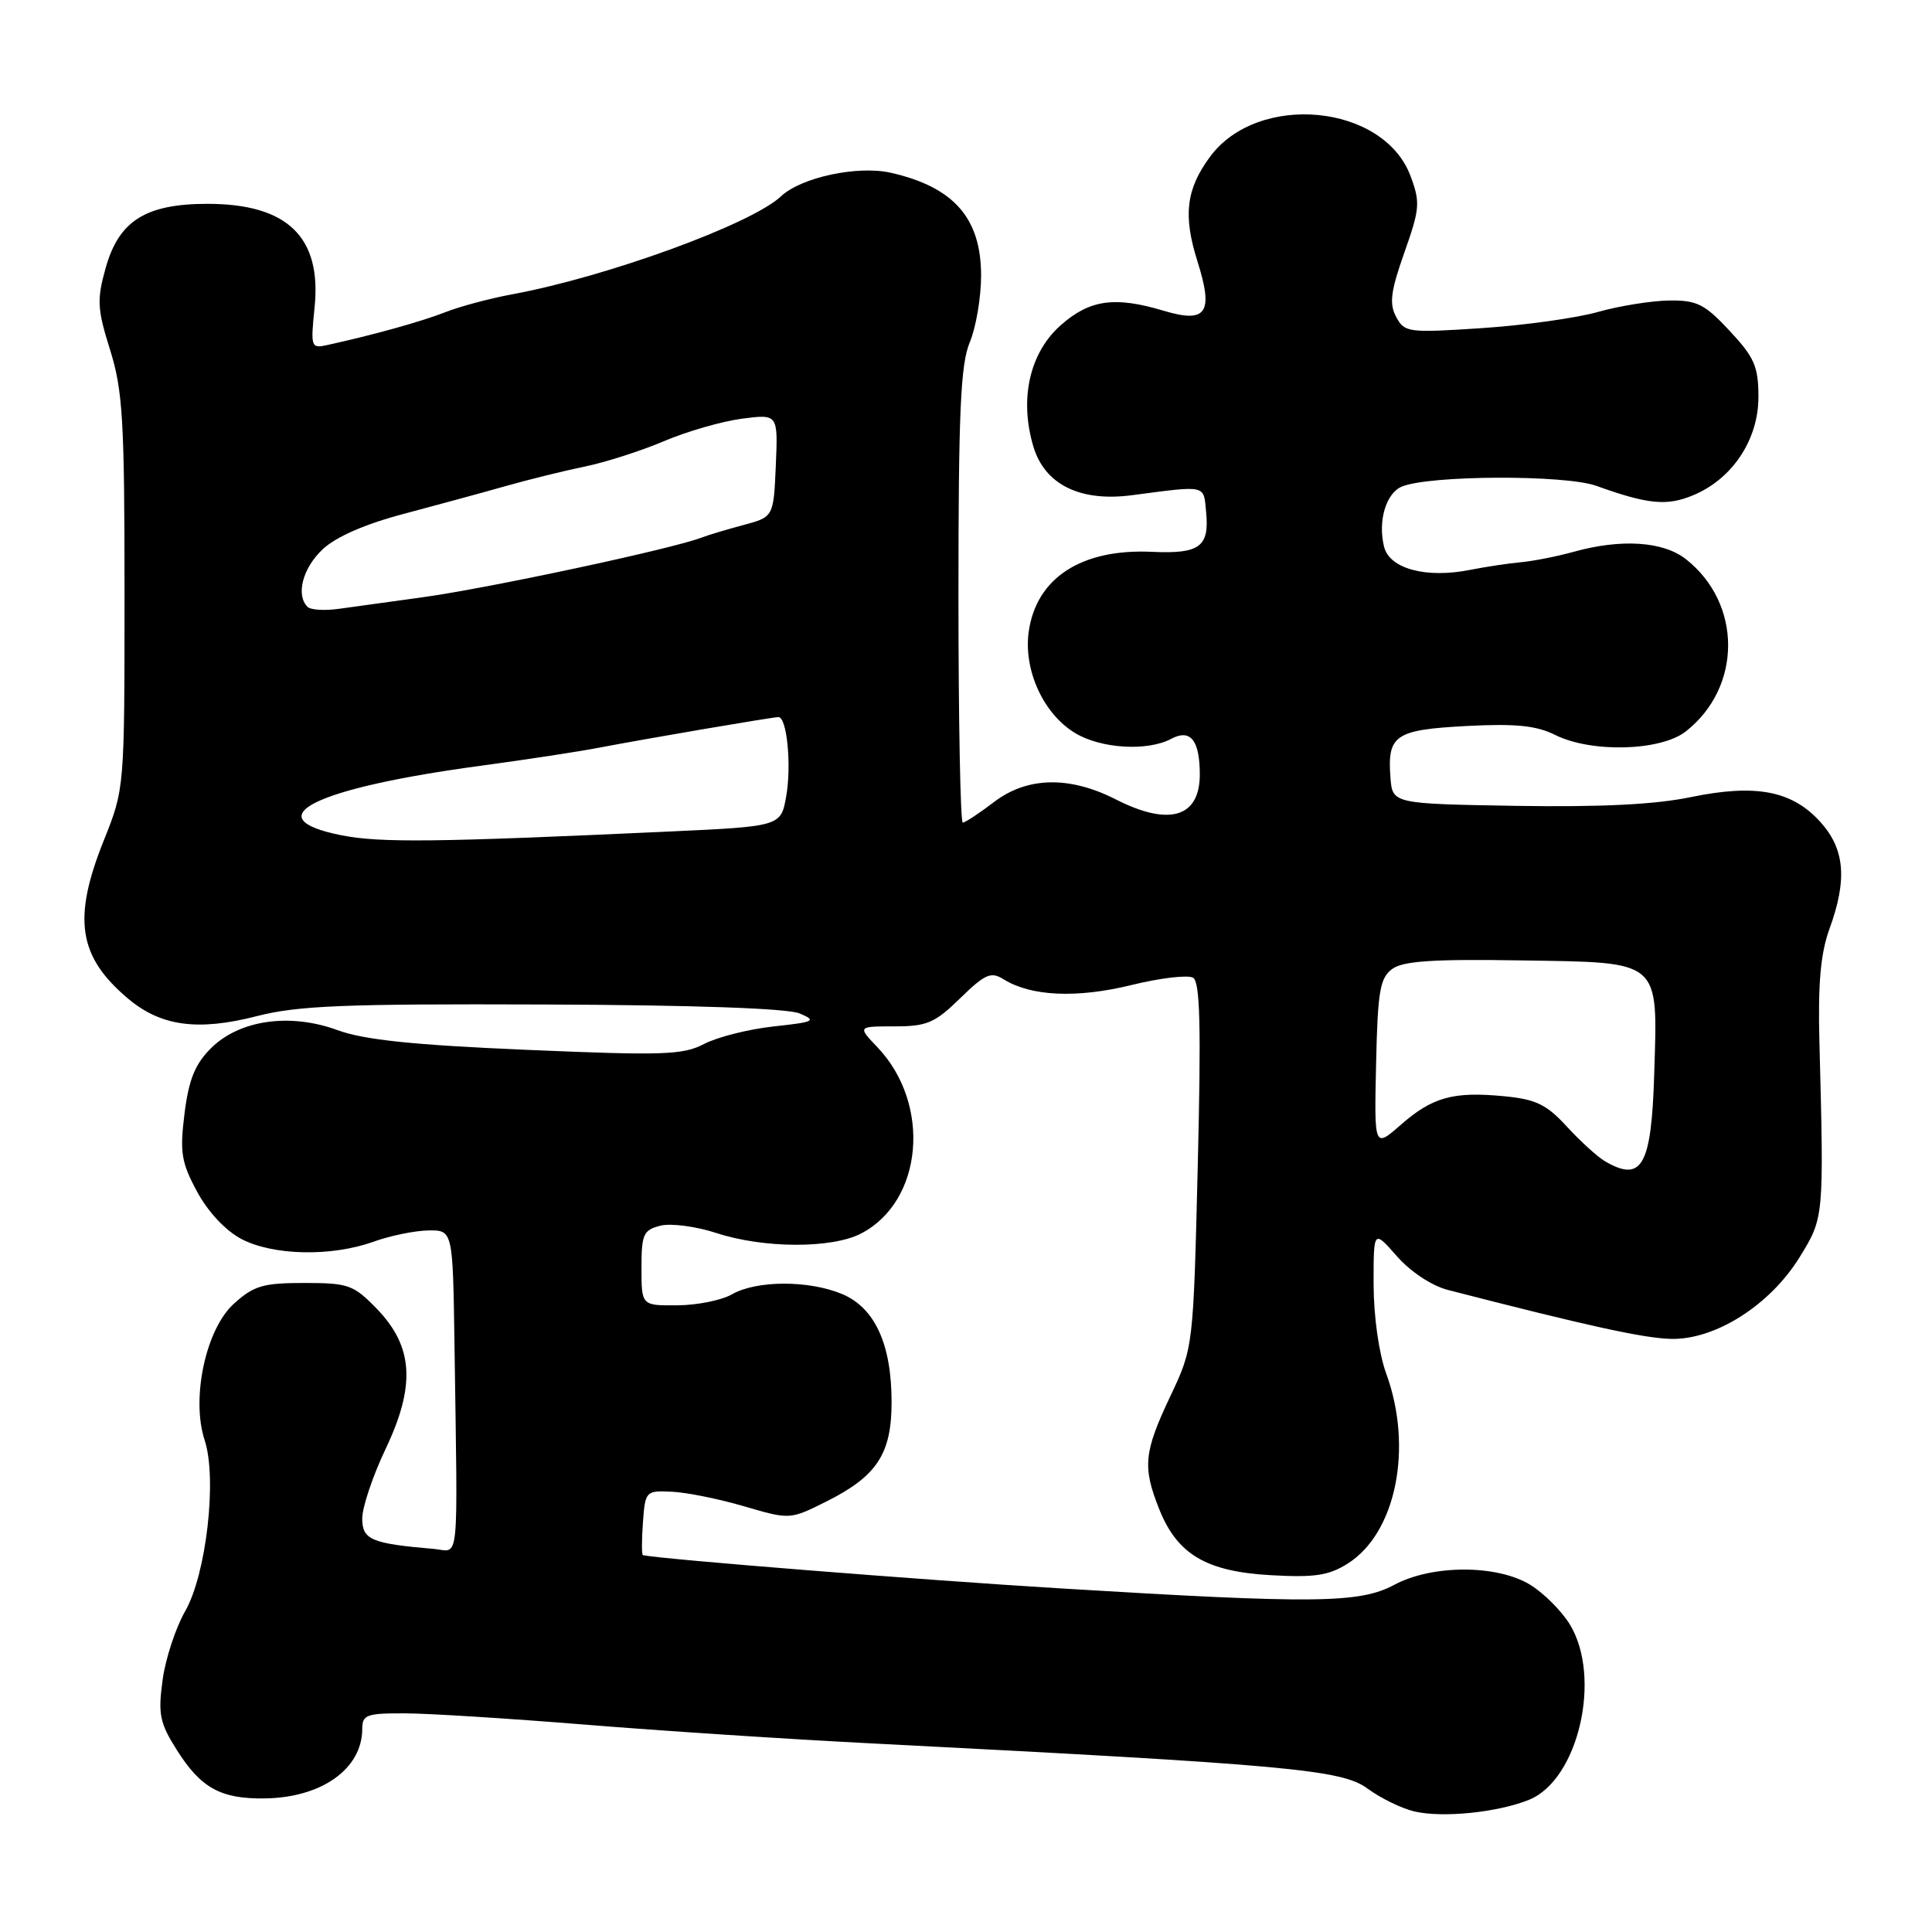 <?xml version="1.0" encoding="UTF-8" standalone="no"?>
<!DOCTYPE svg PUBLIC "-//W3C//DTD SVG 1.1//EN" "http://www.w3.org/Graphics/SVG/1.1/DTD/svg11.dtd" >
<svg xmlns="http://www.w3.org/2000/svg" xmlns:xlink="http://www.w3.org/1999/xlink" version="1.1" viewBox="0 0 256 256">
 <g >
 <path fill="currentColor"
d=" M 202.61 238.48 C 209.14 235.84 212.29 222.27 208.01 215.24 C 206.91 213.45 204.55 211.09 202.76 209.99 C 198.35 207.30 189.76 207.31 184.74 210.00 C 180.16 212.46 174.18 212.52 140.50 210.47 C 122.18 209.36 87.82 206.62 85.19 206.07 C 85.02 206.03 85.02 204.09 85.19 201.75 C 85.49 197.58 85.57 197.50 89.00 197.66 C 90.92 197.74 95.24 198.61 98.59 199.59 C 104.67 201.37 104.67 201.37 109.53 198.94 C 116.20 195.60 118.14 192.63 118.14 185.80 C 118.14 178.11 115.93 173.29 111.57 171.46 C 107.15 169.62 100.26 169.64 97.00 171.50 C 95.62 172.29 92.36 172.95 89.75 172.96 C 85.00 173.00 85.00 173.00 85.00 168.02 C 85.00 163.53 85.25 162.98 87.51 162.41 C 88.89 162.06 92.24 162.50 94.95 163.39 C 101.20 165.43 110.21 165.46 114.09 163.45 C 122.32 159.20 123.45 146.30 116.25 138.75 C 113.63 136.00 113.63 136.00 118.52 136.00 C 122.82 136.00 123.88 135.55 127.23 132.27 C 130.54 129.05 131.30 128.71 132.98 129.76 C 136.61 132.02 142.66 132.30 149.89 130.53 C 153.74 129.58 157.43 129.15 158.10 129.56 C 159.02 130.13 159.16 136.10 158.71 154.44 C 158.12 178.57 158.12 178.57 155.06 185.04 C 151.56 192.43 151.37 194.39 153.61 199.99 C 156.00 205.97 159.84 208.24 168.38 208.72 C 174.18 209.05 176.07 208.77 178.58 207.18 C 184.99 203.14 187.27 191.83 183.68 182.00 C 182.72 179.38 182.02 174.46 182.01 170.22 C 182.00 162.93 182.00 162.93 185.09 166.45 C 186.90 168.51 189.71 170.37 191.84 170.92 C 210.31 175.68 217.82 177.33 221.43 177.41 C 227.29 177.54 234.53 172.94 238.45 166.60 C 241.70 161.33 241.69 161.40 241.08 138.00 C 240.88 130.31 241.24 126.33 242.40 123.12 C 244.79 116.58 244.46 112.55 241.25 108.96 C 237.49 104.77 232.68 103.84 224.05 105.62 C 219.31 106.61 212.07 106.96 200.83 106.78 C 184.50 106.50 184.50 106.50 184.24 103.00 C 183.82 97.40 184.86 96.70 194.32 96.20 C 200.83 95.86 203.57 96.14 206.06 97.38 C 210.87 99.78 220.05 99.53 223.39 96.91 C 230.85 91.04 230.85 79.96 223.39 74.09 C 220.38 71.73 214.83 71.36 208.51 73.12 C 206.31 73.73 203.16 74.35 201.51 74.50 C 199.85 74.65 196.84 75.11 194.81 75.51 C 188.98 76.67 184.13 75.37 183.40 72.46 C 182.55 69.07 183.64 65.37 185.74 64.48 C 189.37 62.96 207.35 62.89 211.50 64.37 C 218.37 66.84 220.87 67.08 224.36 65.62 C 229.55 63.46 233.00 58.26 233.00 52.62 C 233.00 48.56 232.48 47.37 229.19 43.84 C 225.87 40.28 224.85 39.77 221.16 39.82 C 218.84 39.85 214.59 40.53 211.72 41.34 C 208.85 42.15 201.92 43.11 196.33 43.48 C 186.58 44.12 186.10 44.06 185.00 41.99 C 184.06 40.25 184.27 38.61 186.08 33.48 C 188.14 27.66 188.21 26.82 186.90 23.32 C 183.33 13.76 166.66 12.18 160.32 20.79 C 157.17 25.07 156.75 28.53 158.65 34.57 C 160.84 41.49 159.89 42.88 154.17 41.17 C 147.72 39.24 144.42 39.70 140.59 43.06 C 136.43 46.71 135.04 52.85 136.93 59.18 C 138.44 64.21 143.12 66.52 149.97 65.62 C 160.00 64.31 159.47 64.19 159.82 67.88 C 160.26 72.46 158.96 73.41 152.64 73.12 C 143.27 72.68 137.27 76.60 136.30 83.78 C 135.63 88.83 138.26 94.58 142.42 97.11 C 145.85 99.21 152.04 99.58 155.19 97.90 C 157.73 96.54 158.96 98.06 158.98 102.55 C 159.01 108.31 154.94 109.54 147.84 105.92 C 141.72 102.80 136.11 102.92 131.73 106.26 C 129.75 107.77 127.88 109.00 127.57 109.00 C 127.26 109.00 127.00 95.49 127.00 78.97 C 127.00 54.53 127.28 48.27 128.50 45.35 C 129.33 43.37 130.00 39.40 130.00 36.51 C 130.00 28.90 126.38 24.78 118.03 22.89 C 113.63 21.90 106.16 23.50 103.49 26.01 C 99.55 29.71 80.40 36.69 67.80 39.01 C 64.89 39.55 60.92 40.61 59.00 41.37 C 55.87 42.60 49.45 44.39 43.31 45.73 C 41.22 46.19 41.15 45.97 41.68 40.77 C 42.65 31.42 38.10 27.01 27.50 27.01 C 19.31 27.01 15.75 29.25 14.00 35.51 C 12.82 39.72 12.88 40.92 14.59 46.37 C 16.27 51.75 16.50 55.68 16.50 78.50 C 16.50 104.50 16.50 104.50 13.75 111.37 C 9.59 121.75 10.37 126.77 16.99 132.34 C 21.32 135.98 26.21 136.65 34.00 134.65 C 39.45 133.25 45.58 133.00 71.97 133.10 C 91.81 133.17 104.38 133.61 105.97 134.29 C 108.26 135.26 107.93 135.42 102.50 136.01 C 99.20 136.37 95.07 137.41 93.32 138.32 C 90.49 139.80 87.88 139.88 69.82 139.11 C 54.75 138.47 48.27 137.79 44.76 136.51 C 38.41 134.18 31.71 135.14 27.93 138.92 C 25.84 141.01 25.01 143.06 24.45 147.55 C 23.81 152.69 24.02 154.01 26.11 157.89 C 27.55 160.57 29.88 163.06 31.98 164.17 C 36.19 166.38 43.92 166.54 49.50 164.53 C 51.70 163.74 54.96 163.07 56.75 163.04 C 60.00 163.00 60.00 163.00 60.22 178.00 C 60.65 208.27 60.93 205.54 57.50 205.24 C 49.19 204.53 48.00 204.03 48.00 201.20 C 48.00 199.72 49.39 195.57 51.09 192.00 C 55.10 183.57 54.77 178.42 49.92 173.41 C 46.84 170.24 46.16 170.00 40.32 170.00 C 34.86 170.00 33.63 170.36 30.99 172.75 C 27.26 176.12 25.30 185.31 27.12 190.84 C 28.79 195.92 27.34 208.62 24.53 213.50 C 23.27 215.70 21.92 219.81 21.54 222.64 C 20.93 227.13 21.17 228.31 23.41 231.85 C 26.60 236.92 29.24 238.38 35.07 238.30 C 42.64 238.20 48.00 234.37 48.00 229.07 C 48.00 227.21 48.60 227.00 53.75 227.03 C 56.91 227.04 67.60 227.72 77.50 228.52 C 87.40 229.33 104.50 230.45 115.50 231.01 C 170.70 233.83 177.80 234.48 181.20 236.99 C 182.94 238.27 185.74 239.64 187.43 240.03 C 191.20 240.90 198.45 240.16 202.61 238.48 Z  M 212.68 153.88 C 211.69 153.30 209.41 151.23 207.62 149.28 C 204.91 146.33 203.52 145.66 199.24 145.25 C 192.54 144.61 189.78 145.38 185.57 149.08 C 182.09 152.12 182.09 152.12 182.34 140.95 C 182.55 131.32 182.85 129.58 184.48 128.39 C 185.93 127.33 189.92 127.07 201.65 127.26 C 220.24 127.55 219.66 127.05 219.19 142.38 C 218.82 154.49 217.56 156.72 212.68 153.88 Z  M 45.25 110.68 C 33.68 108.38 41.62 104.43 63.82 101.45 C 69.70 100.66 76.75 99.58 79.50 99.05 C 85.50 97.90 102.24 95.04 103.14 95.02 C 104.27 94.99 104.90 101.38 104.18 105.50 C 103.47 109.50 103.47 109.50 88.49 110.19 C 57.68 111.61 50.37 111.69 45.25 110.68 Z  M 40.75 80.41 C 39.17 78.84 40.11 75.27 42.75 72.79 C 44.51 71.13 48.38 69.44 53.50 68.09 C 57.90 66.92 63.98 65.27 67.00 64.41 C 70.03 63.55 74.75 62.38 77.50 61.82 C 80.25 61.25 84.97 59.74 88.00 58.45 C 91.03 57.16 95.66 55.83 98.30 55.48 C 103.09 54.86 103.09 54.86 102.80 61.68 C 102.50 68.50 102.50 68.50 98.50 69.57 C 96.30 70.16 93.83 70.90 93.00 71.22 C 89.15 72.72 64.62 77.96 56.00 79.14 C 51.88 79.70 46.92 80.39 45.00 80.66 C 43.07 80.94 41.16 80.83 40.75 80.41 Z "/>
</g>
</svg>